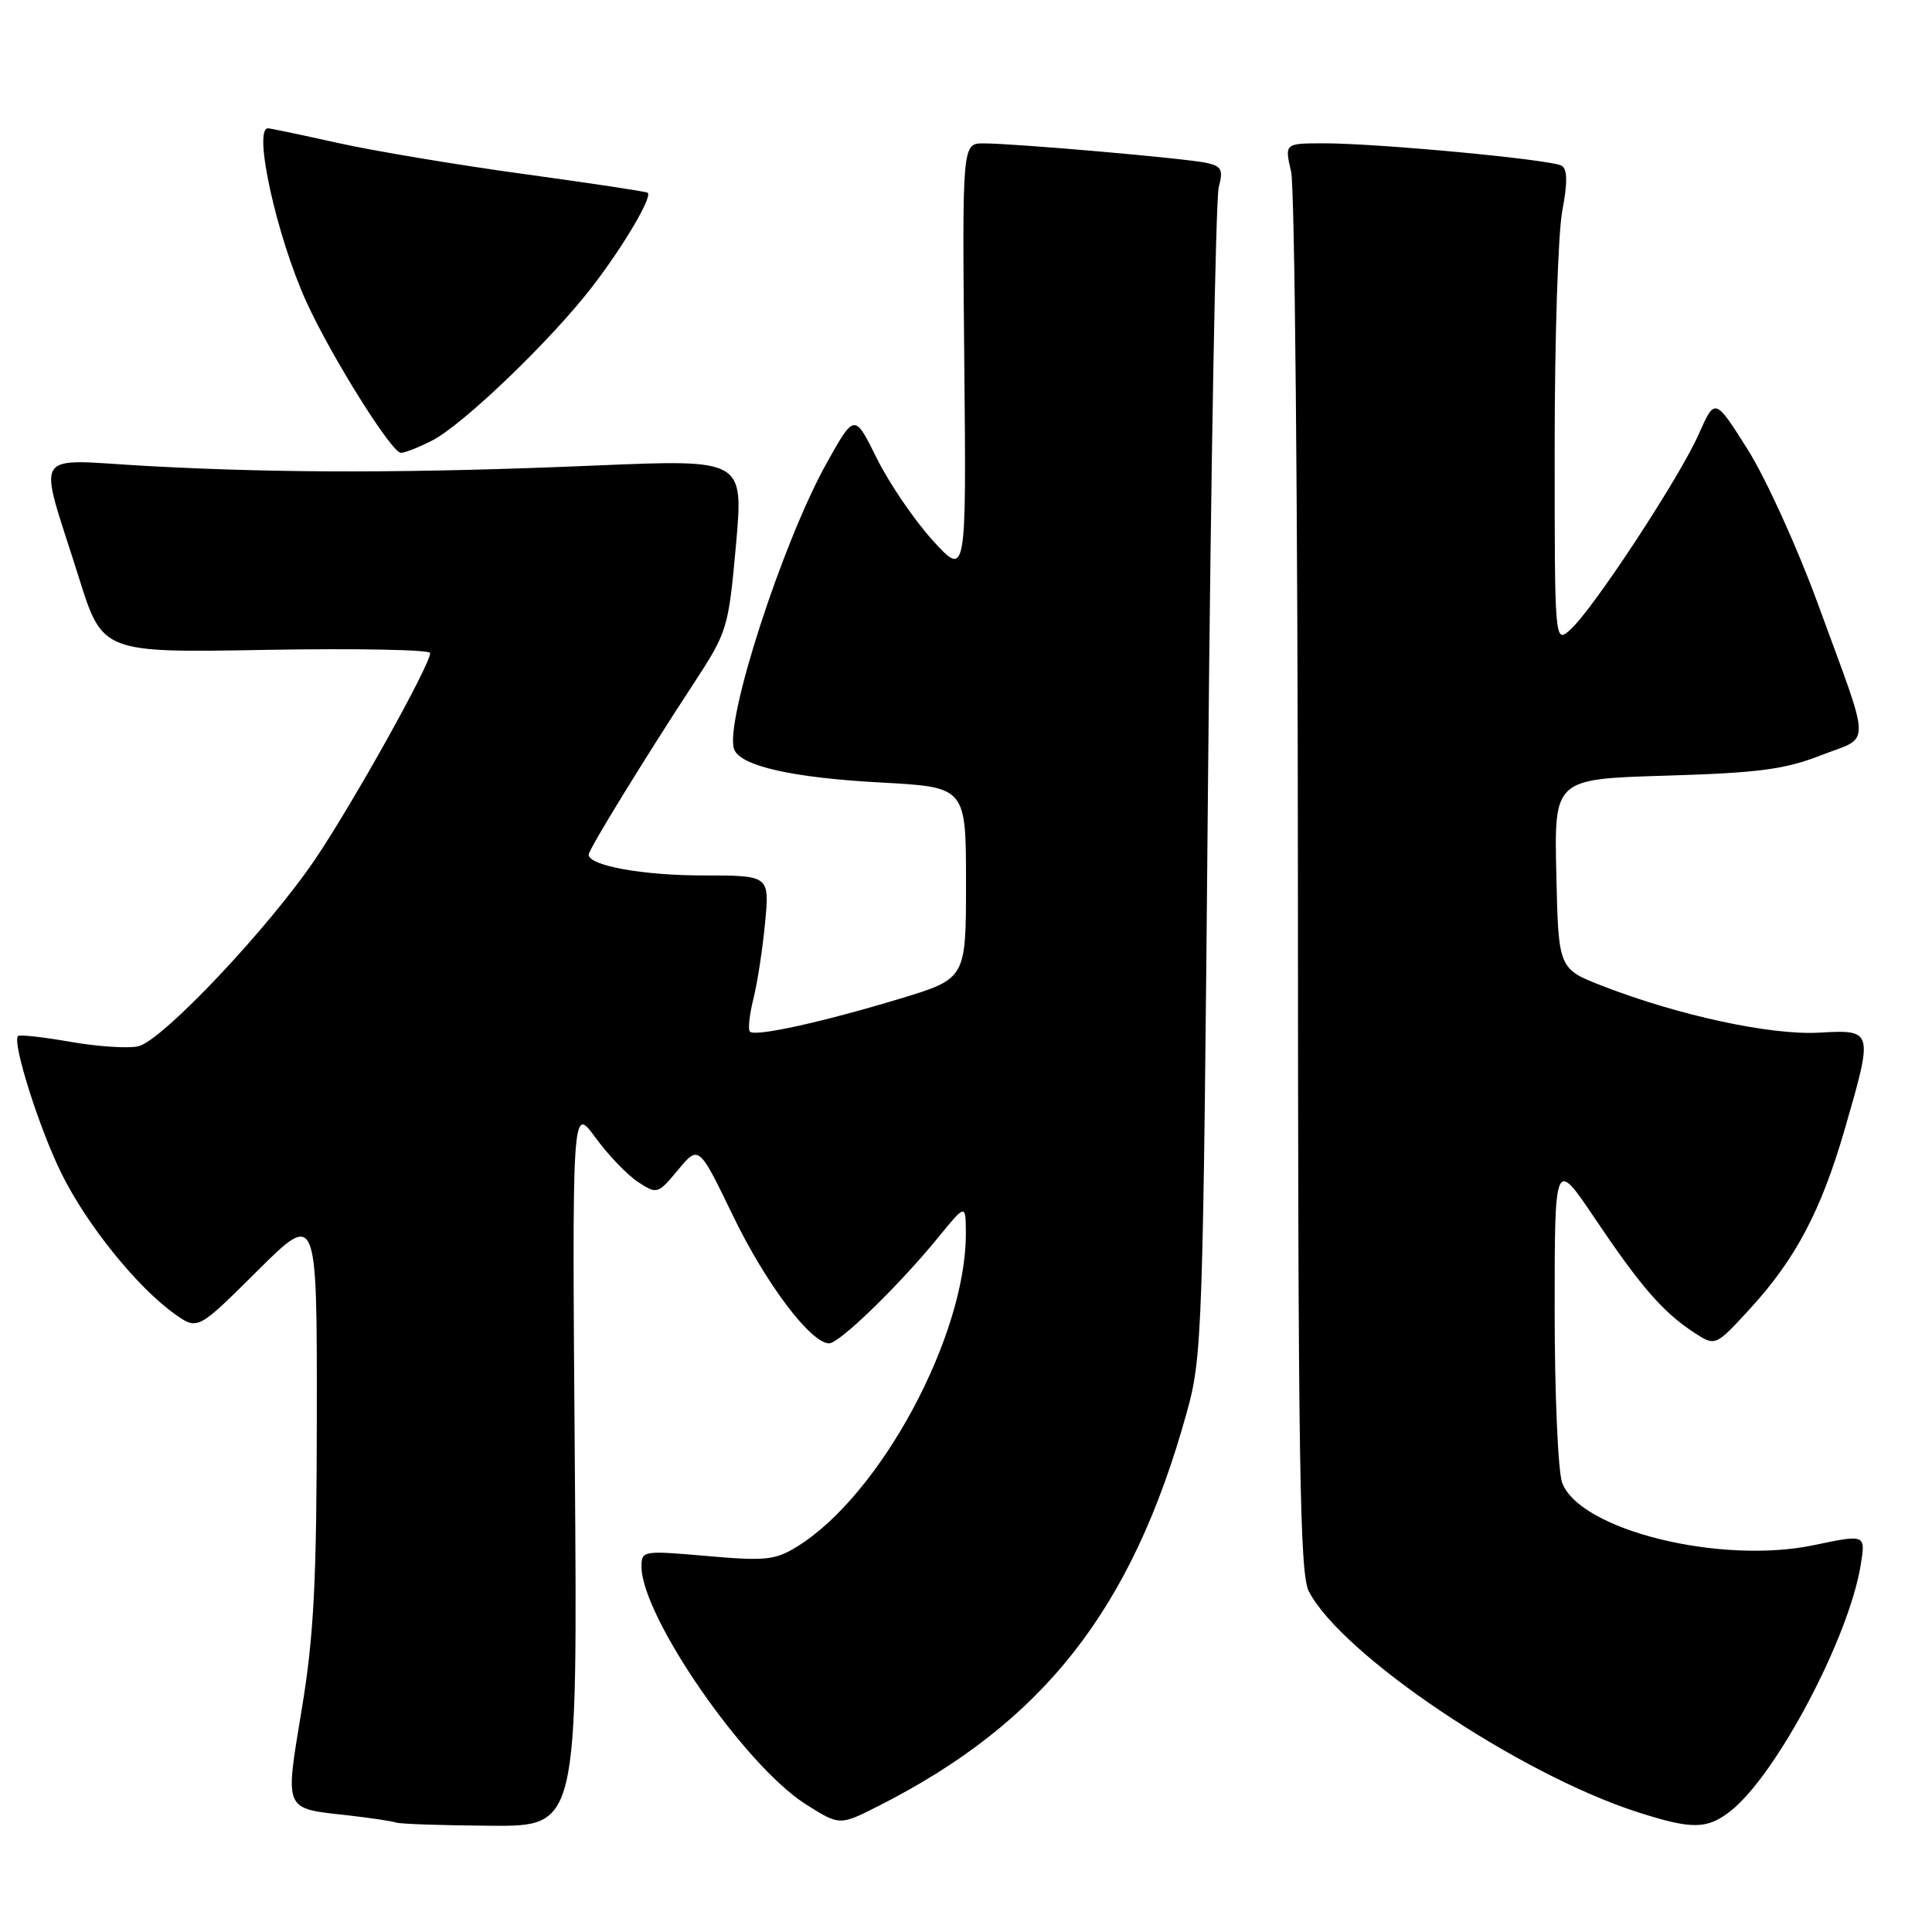 <?xml version="1.0" encoding="UTF-8" standalone="no"?>
<!DOCTYPE svg PUBLIC "-//W3C//DTD SVG 1.1//EN" "http://www.w3.org/Graphics/SVG/1.1/DTD/svg11.dtd" >
<svg xmlns="http://www.w3.org/2000/svg" xmlns:xlink="http://www.w3.org/1999/xlink" version="1.1" viewBox="0 0 256 256">
 <g >
 <path fill="currentColor"
d=" M 76.17 194.25 C 75.80 146.50 75.80 146.50 78.88 150.71 C 80.57 153.03 83.12 155.69 84.53 156.61 C 87.06 158.27 87.16 158.24 89.85 155.01 C 92.59 151.72 92.59 151.72 97.14 161.12 C 101.47 170.09 107.44 178.00 109.87 178.00 C 111.22 178.00 119.14 170.31 124.29 164.00 C 127.96 159.50 127.96 159.50 127.98 163.36 C 128.05 176.94 116.68 198.09 105.64 204.92 C 102.71 206.73 101.44 206.86 93.68 206.18 C 85.22 205.44 85.00 205.47 85.00 207.57 C 85.00 214.16 98.65 233.92 106.75 239.06 C 111.25 241.91 111.25 241.91 116.37 239.32 C 138.25 228.25 150.01 213.26 157.23 187.24 C 159.32 179.75 159.41 177.06 160.07 103.50 C 160.45 61.70 161.09 26.28 161.49 24.80 C 162.11 22.49 161.87 22.02 159.86 21.58 C 157.09 20.98 134.44 19.00 130.33 19.00 C 127.50 19.00 127.50 19.00 127.77 47.75 C 128.05 76.50 128.05 76.50 123.60 71.62 C 121.16 68.93 117.82 64.04 116.19 60.75 C 113.23 54.77 113.23 54.77 109.57 61.30 C 103.68 71.84 95.94 95.78 97.28 99.30 C 98.13 101.50 105.00 103.06 116.75 103.69 C 128.00 104.30 128.00 104.30 128.00 116.99 C 128.00 129.68 128.00 129.68 119.25 132.33 C 108.97 135.44 100.07 137.40 99.37 136.70 C 99.09 136.43 99.30 134.47 99.83 132.35 C 100.36 130.23 101.06 125.69 101.38 122.25 C 101.97 116.00 101.97 116.00 93.13 116.00 C 85.12 116.00 78.00 114.70 78.00 113.24 C 78.00 112.57 85.40 100.51 91.94 90.53 C 96.39 83.71 96.52 83.29 97.52 72.21 C 98.53 60.86 98.53 60.86 79.02 61.68 C 54.81 62.70 37.56 62.72 19.73 61.76 C 3.84 60.90 4.98 59.08 10.44 76.50 C 13.58 86.50 13.58 86.50 35.29 86.11 C 47.23 85.90 57.00 86.09 57.00 86.53 C 57.00 88.10 46.82 106.36 41.79 113.81 C 35.63 122.94 21.58 137.82 18.36 138.63 C 17.08 138.95 13.04 138.69 9.40 138.06 C 5.75 137.42 2.60 137.07 2.39 137.27 C 1.57 138.09 5.22 149.62 8.20 155.60 C 11.58 162.39 18.19 170.57 23.14 174.10 C 26.19 176.27 26.19 176.27 34.09 168.41 C 42.00 160.55 42.00 160.55 41.98 187.52 C 41.96 209.58 41.60 216.68 39.99 226.45 C 37.74 240.06 37.54 239.59 45.99 240.53 C 49.02 240.87 51.95 241.31 52.50 241.50 C 53.05 241.69 58.68 241.88 65.02 241.92 C 76.53 242.00 76.53 242.00 76.17 194.25 Z  M 229.31 239.97 C 235.39 235.19 245.02 216.97 246.56 207.33 C 247.21 203.30 247.21 203.30 240.35 204.74 C 227.94 207.34 209.38 202.75 207.00 196.49 C 206.45 195.05 206.00 184.79 206.00 173.69 C 206.00 153.52 206.00 153.52 211.37 161.51 C 217.41 170.49 220.36 173.88 224.47 176.57 C 227.29 178.42 227.29 178.42 231.90 173.40 C 237.93 166.82 241.31 160.42 244.44 149.62 C 248.24 136.49 248.23 136.43 241.08 136.83 C 234.68 137.20 222.50 134.58 212.38 130.66 C 206.50 128.38 206.50 128.38 206.22 115.80 C 205.94 103.22 205.94 103.22 220.72 102.78 C 232.99 102.41 236.49 101.96 241.29 100.08 C 248.01 97.46 248.06 99.64 240.87 79.99 C 238.16 72.56 233.98 63.38 231.59 59.58 C 227.24 52.68 227.24 52.68 225.08 57.55 C 222.54 63.30 211.13 80.67 208.11 83.40 C 206.00 85.31 206.00 85.31 206.00 59.29 C 206.00 44.98 206.45 30.88 207.01 27.95 C 207.72 24.19 207.70 22.43 206.93 21.96 C 205.62 21.15 182.57 18.98 175.36 18.99 C 170.21 19.00 170.21 19.00 171.08 22.75 C 171.56 24.81 171.96 67.36 171.98 117.30 C 172.00 193.84 172.22 208.53 173.42 210.85 C 177.79 219.29 201.26 235.06 217.00 240.12 C 224.20 242.44 226.20 242.41 229.31 239.97 Z  M 57.30 58.35 C 61.42 56.22 73.02 45.07 78.47 38.00 C 82.61 32.62 86.47 26.09 85.82 25.54 C 85.65 25.38 78.30 24.28 69.50 23.07 C 60.70 21.87 49.57 20.01 44.76 18.94 C 39.95 17.87 35.79 17.00 35.51 17.00 C 33.49 17.00 36.67 31.37 40.60 40.00 C 43.92 47.28 51.89 60.00 53.12 60.00 C 53.66 60.00 55.54 59.26 57.30 58.35 Z "/>
</g>
</svg>